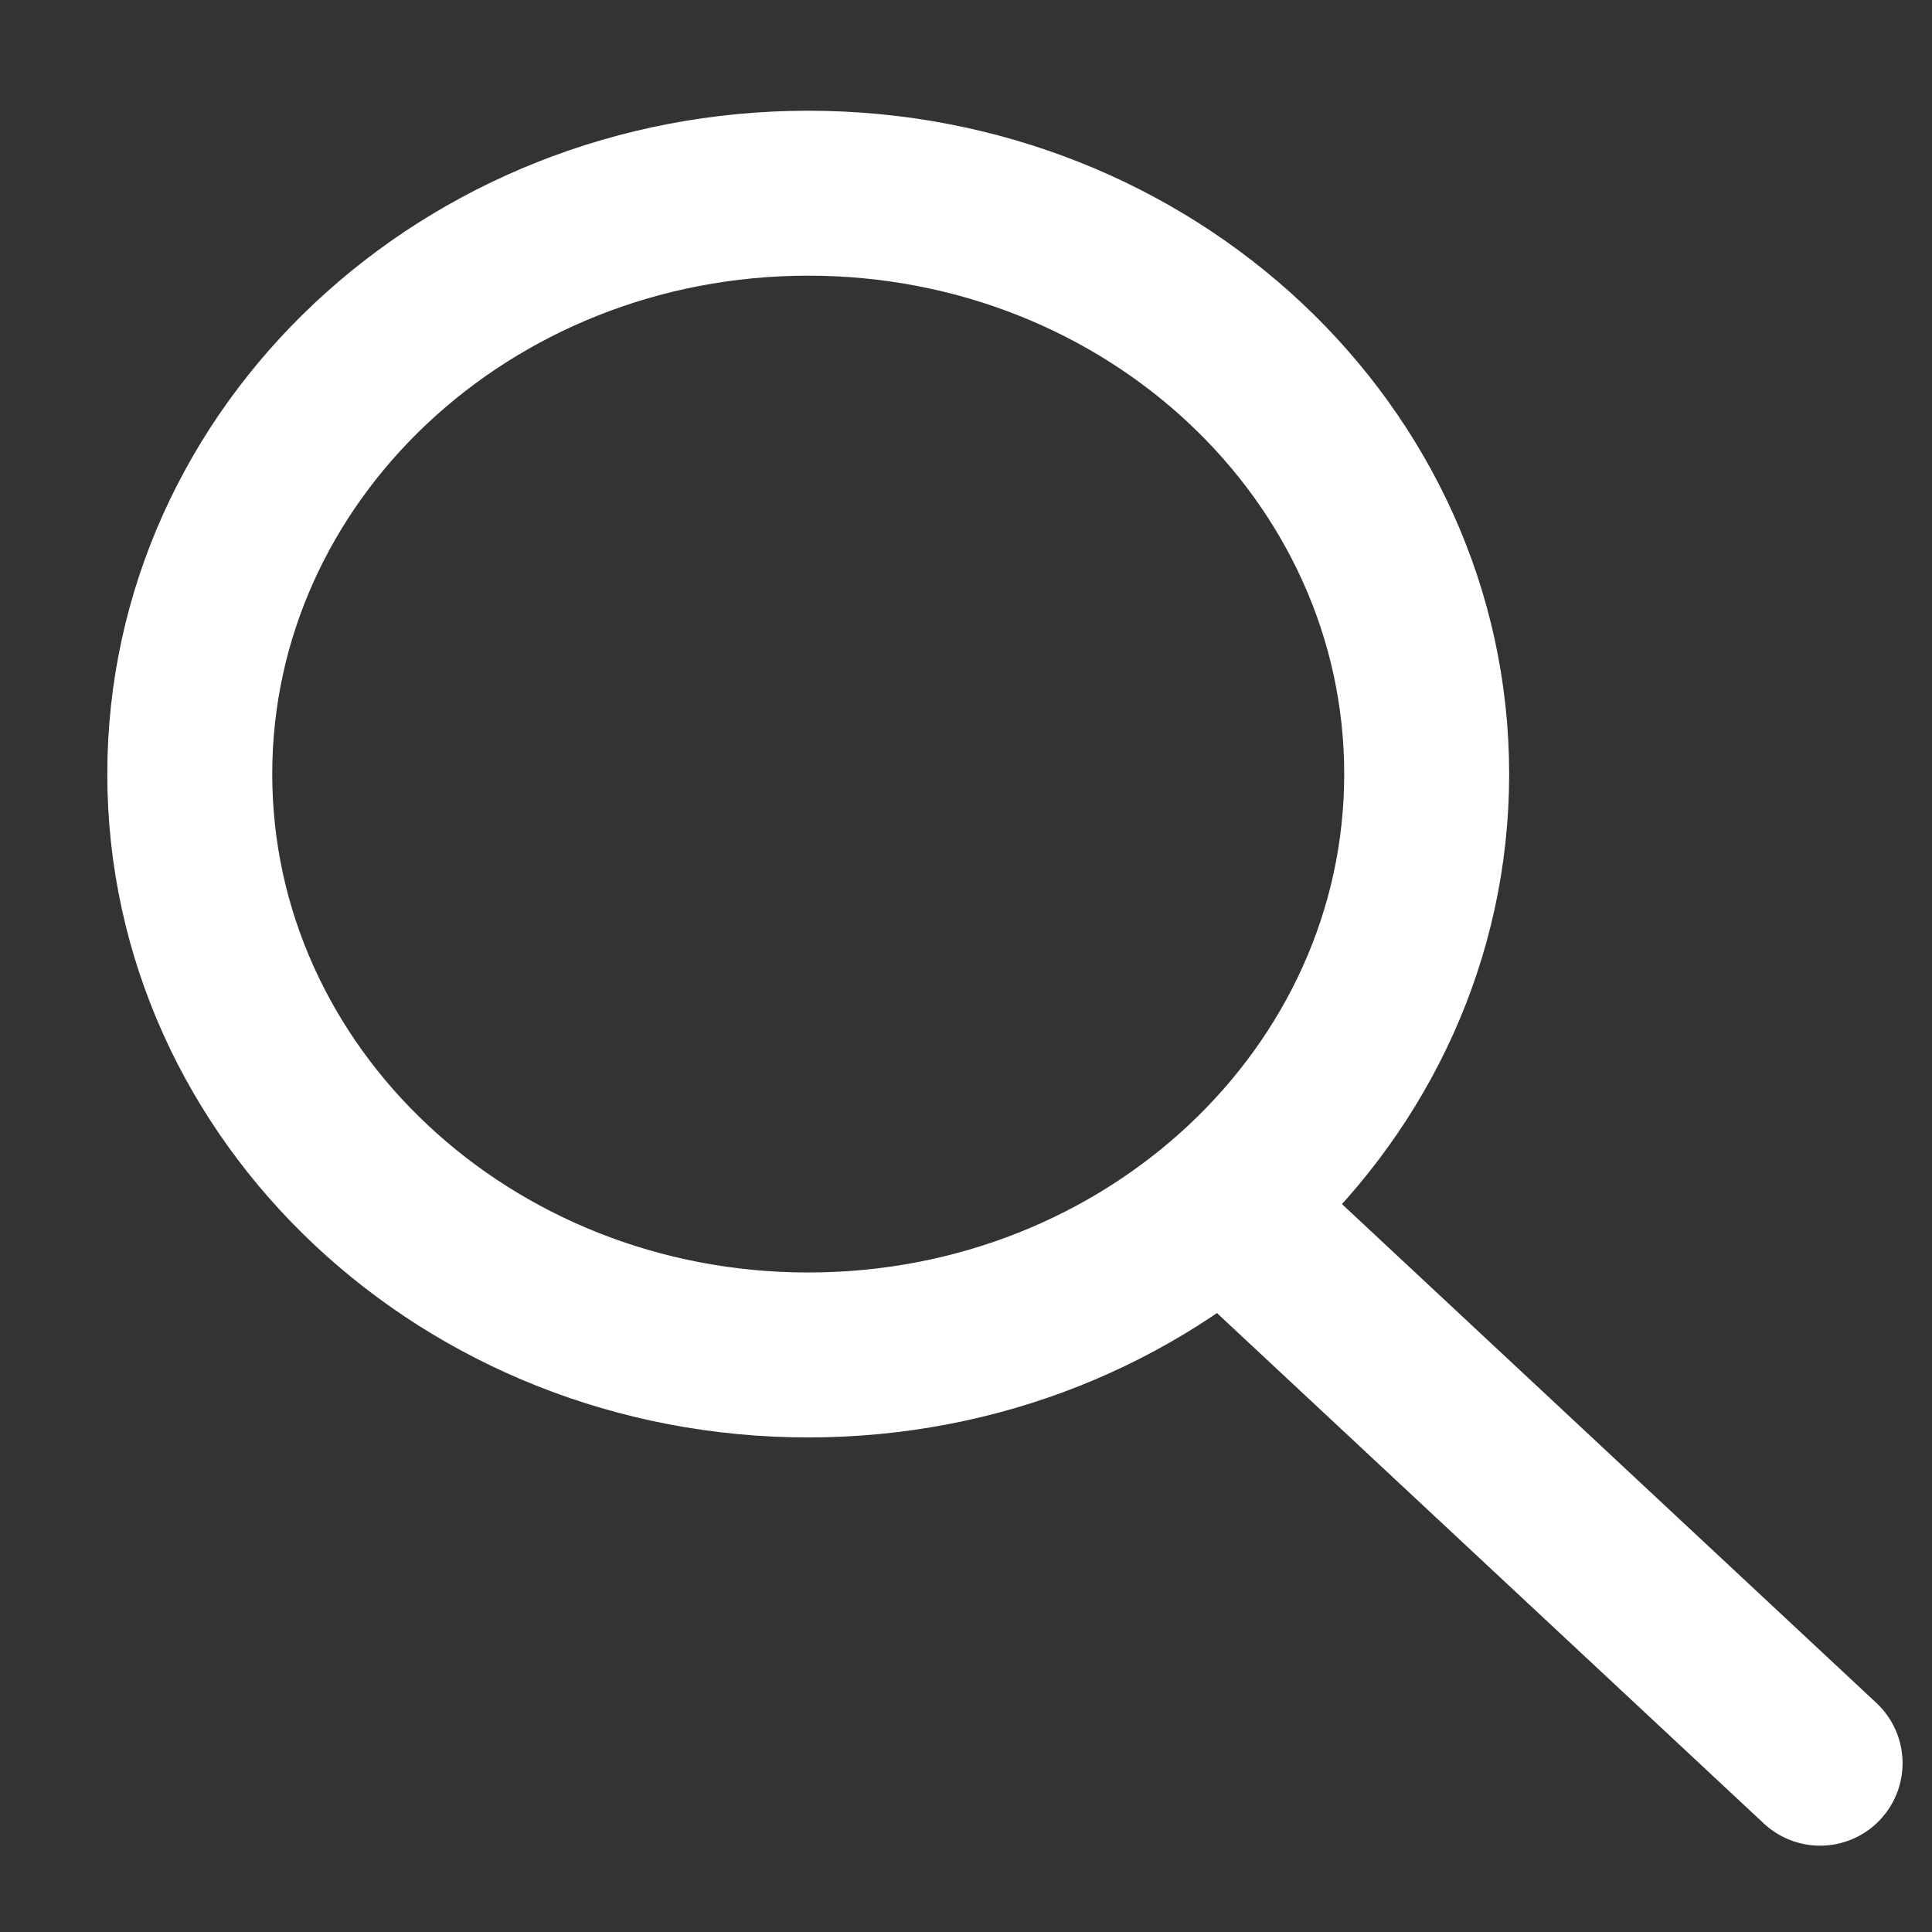 <svg xmlns="http://www.w3.org/2000/svg" width="40" height="40" fill="none" viewBox="0 0 40 40">
    <rect x="0" y="0" width="40" height="40" fill="#333333" stroke="none"/>
    <path stroke="#fff" stroke-linecap="round" stroke-linejoin="round" stroke-width="3.415" d="M25.663 25.286l12.02 11.219"/>
    <path stroke="#fff" stroke-width="3.415" d="M16.734 28.053c7.071 0 12.804-5.385 12.804-12.027C29.538 9.384 23.805 4 16.734 4 9.662 4 3.929 9.384 3.929 16.026c0 6.642 5.733 12.027 12.805 12.027z"/>
</svg>
